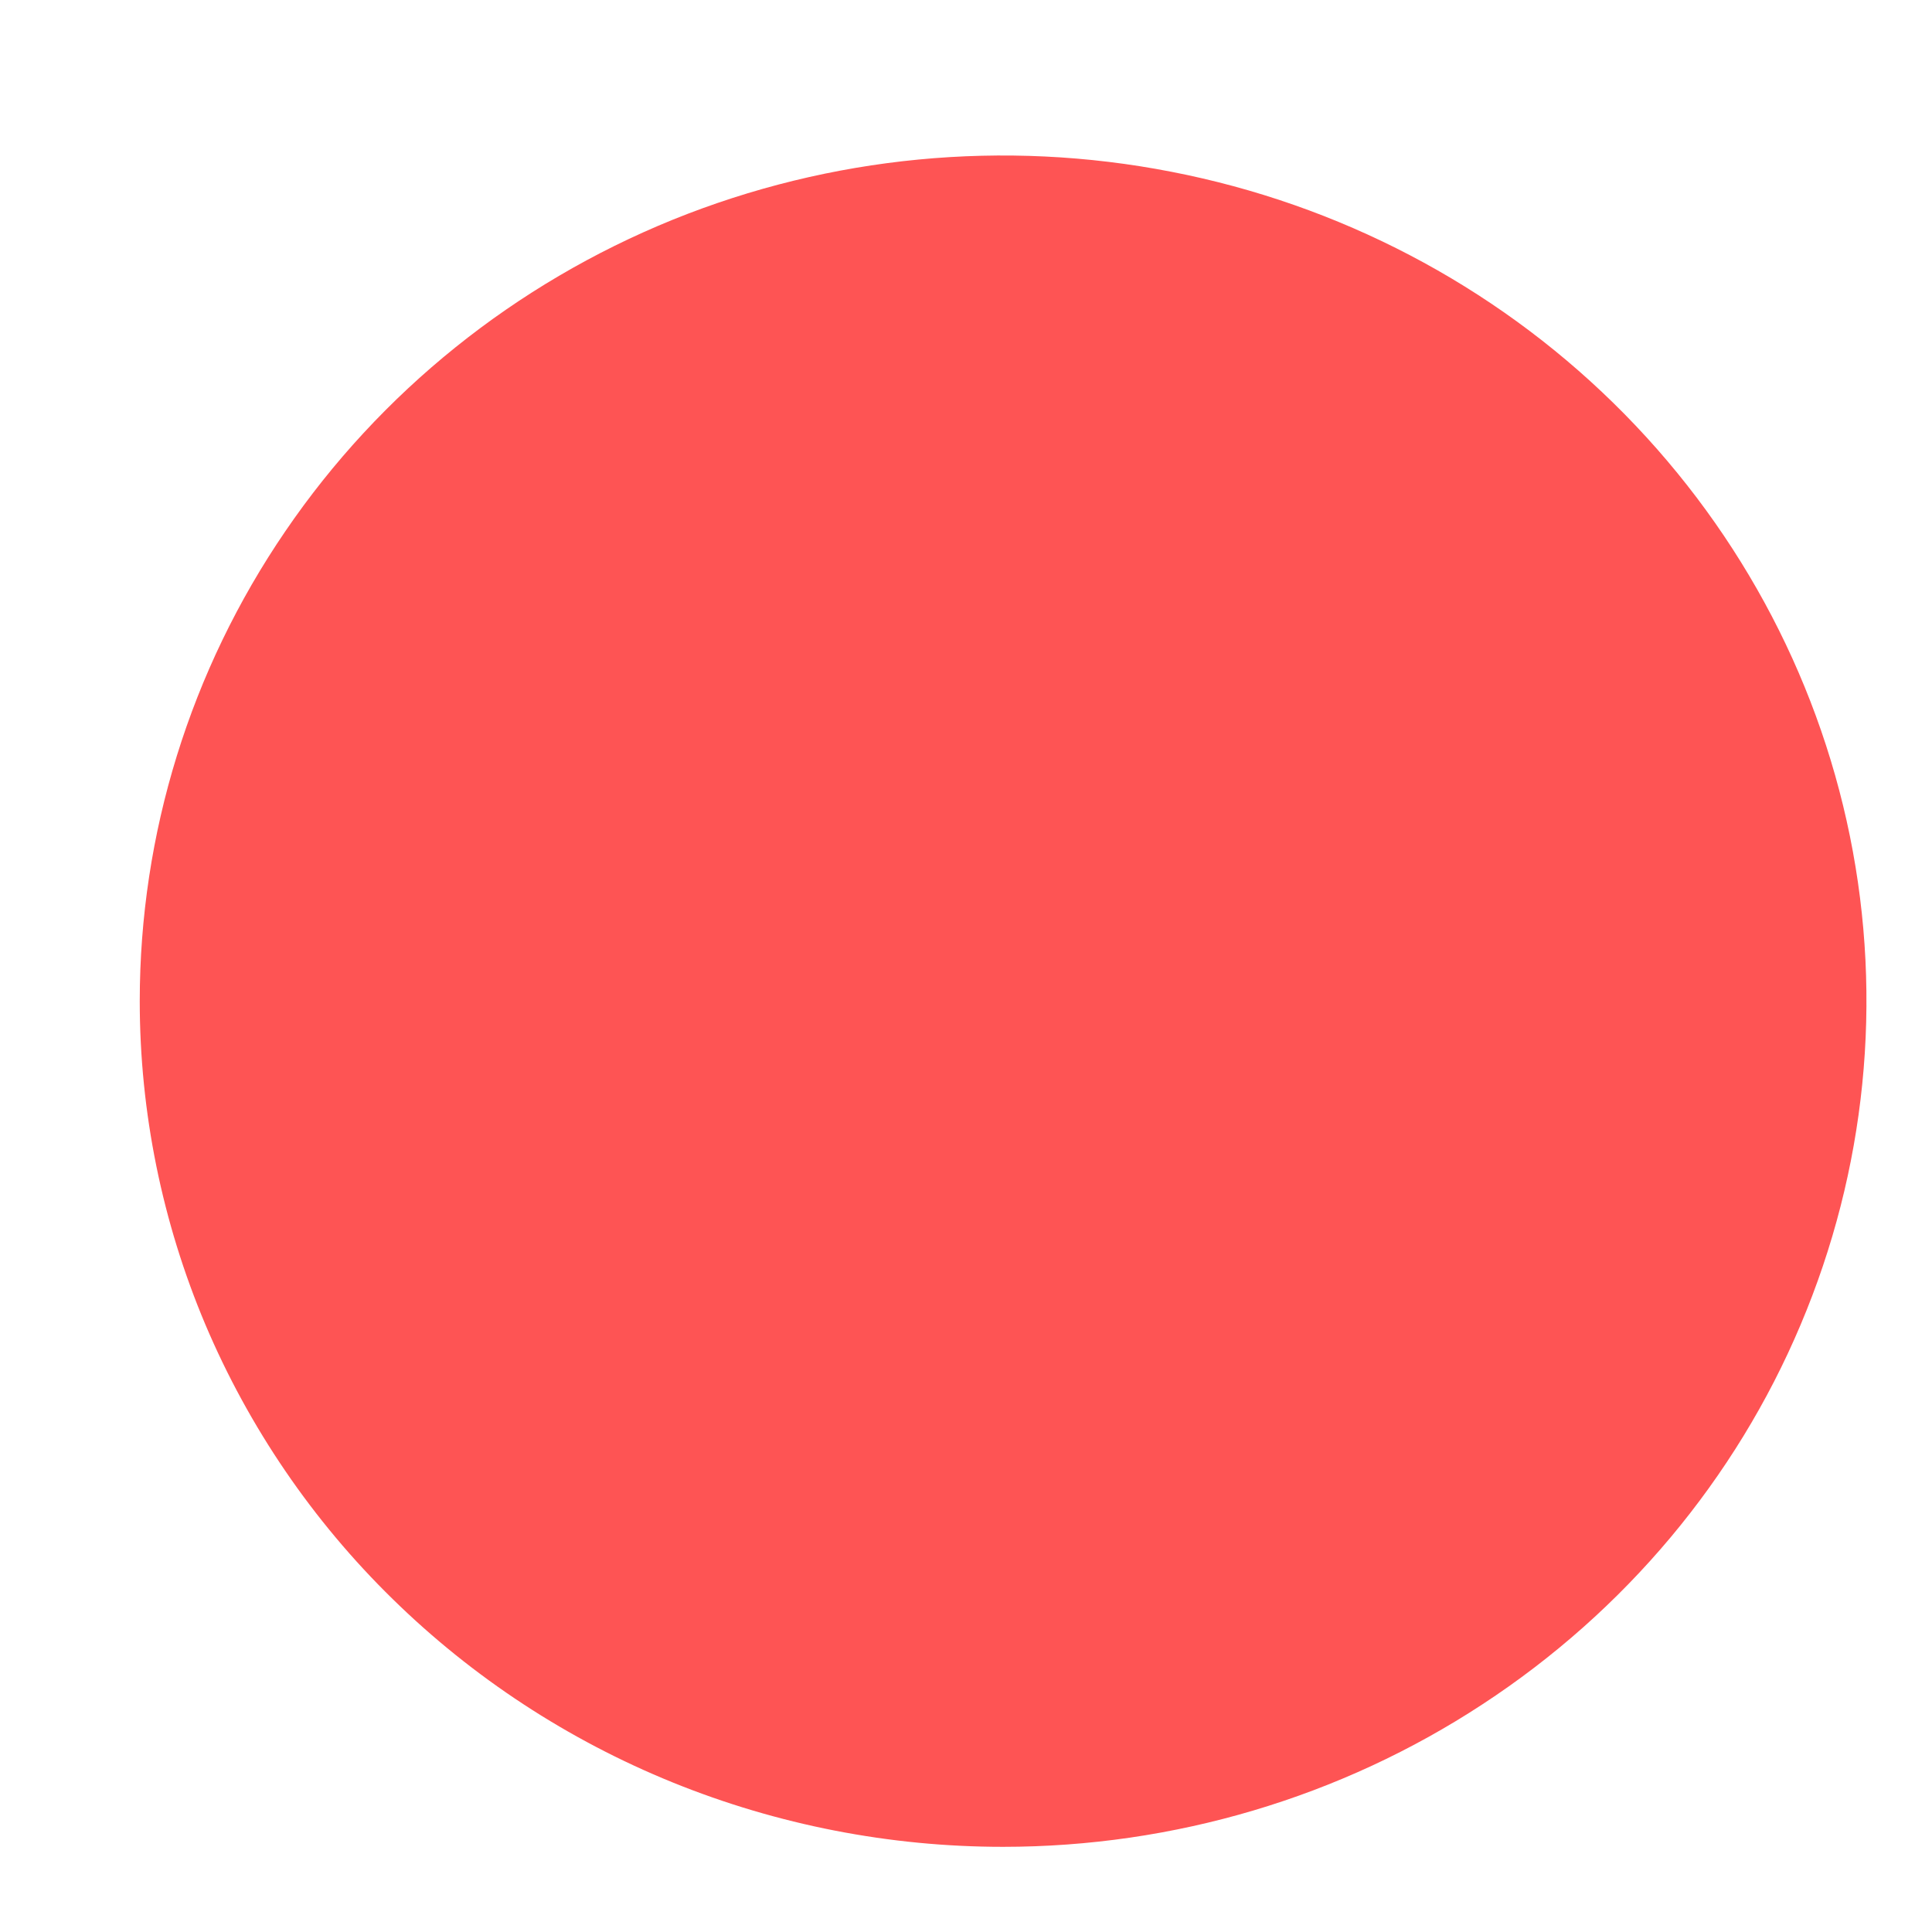 <?xml version="1.0" encoding="UTF-8" standalone="no"?><svg width='12' height='12' viewBox='0 0 12 12' fill='none' xmlns='http://www.w3.org/2000/svg'>
<g style='mix-blend-mode:color-dodge'>
<path d='M6.23 11.471C7.291 11.471 8.328 11.163 9.209 10.585C10.091 10.008 10.779 9.188 11.184 8.228C11.59 7.268 11.697 6.212 11.49 5.193C11.283 4.175 10.772 3.239 10.022 2.504C9.272 1.769 8.317 1.269 7.276 1.067C6.236 0.864 5.158 0.968 4.178 1.365C3.198 1.763 2.361 2.436 1.772 3.3C1.182 4.164 0.868 5.179 0.868 6.218C0.868 6.908 1.007 7.591 1.276 8.228C1.546 8.865 1.941 9.445 2.439 9.932C2.937 10.42 3.528 10.807 4.178 11.071C4.829 11.335 5.526 11.471 6.23 11.471Z' fill='#FE5454'/>
</g>
</svg>
